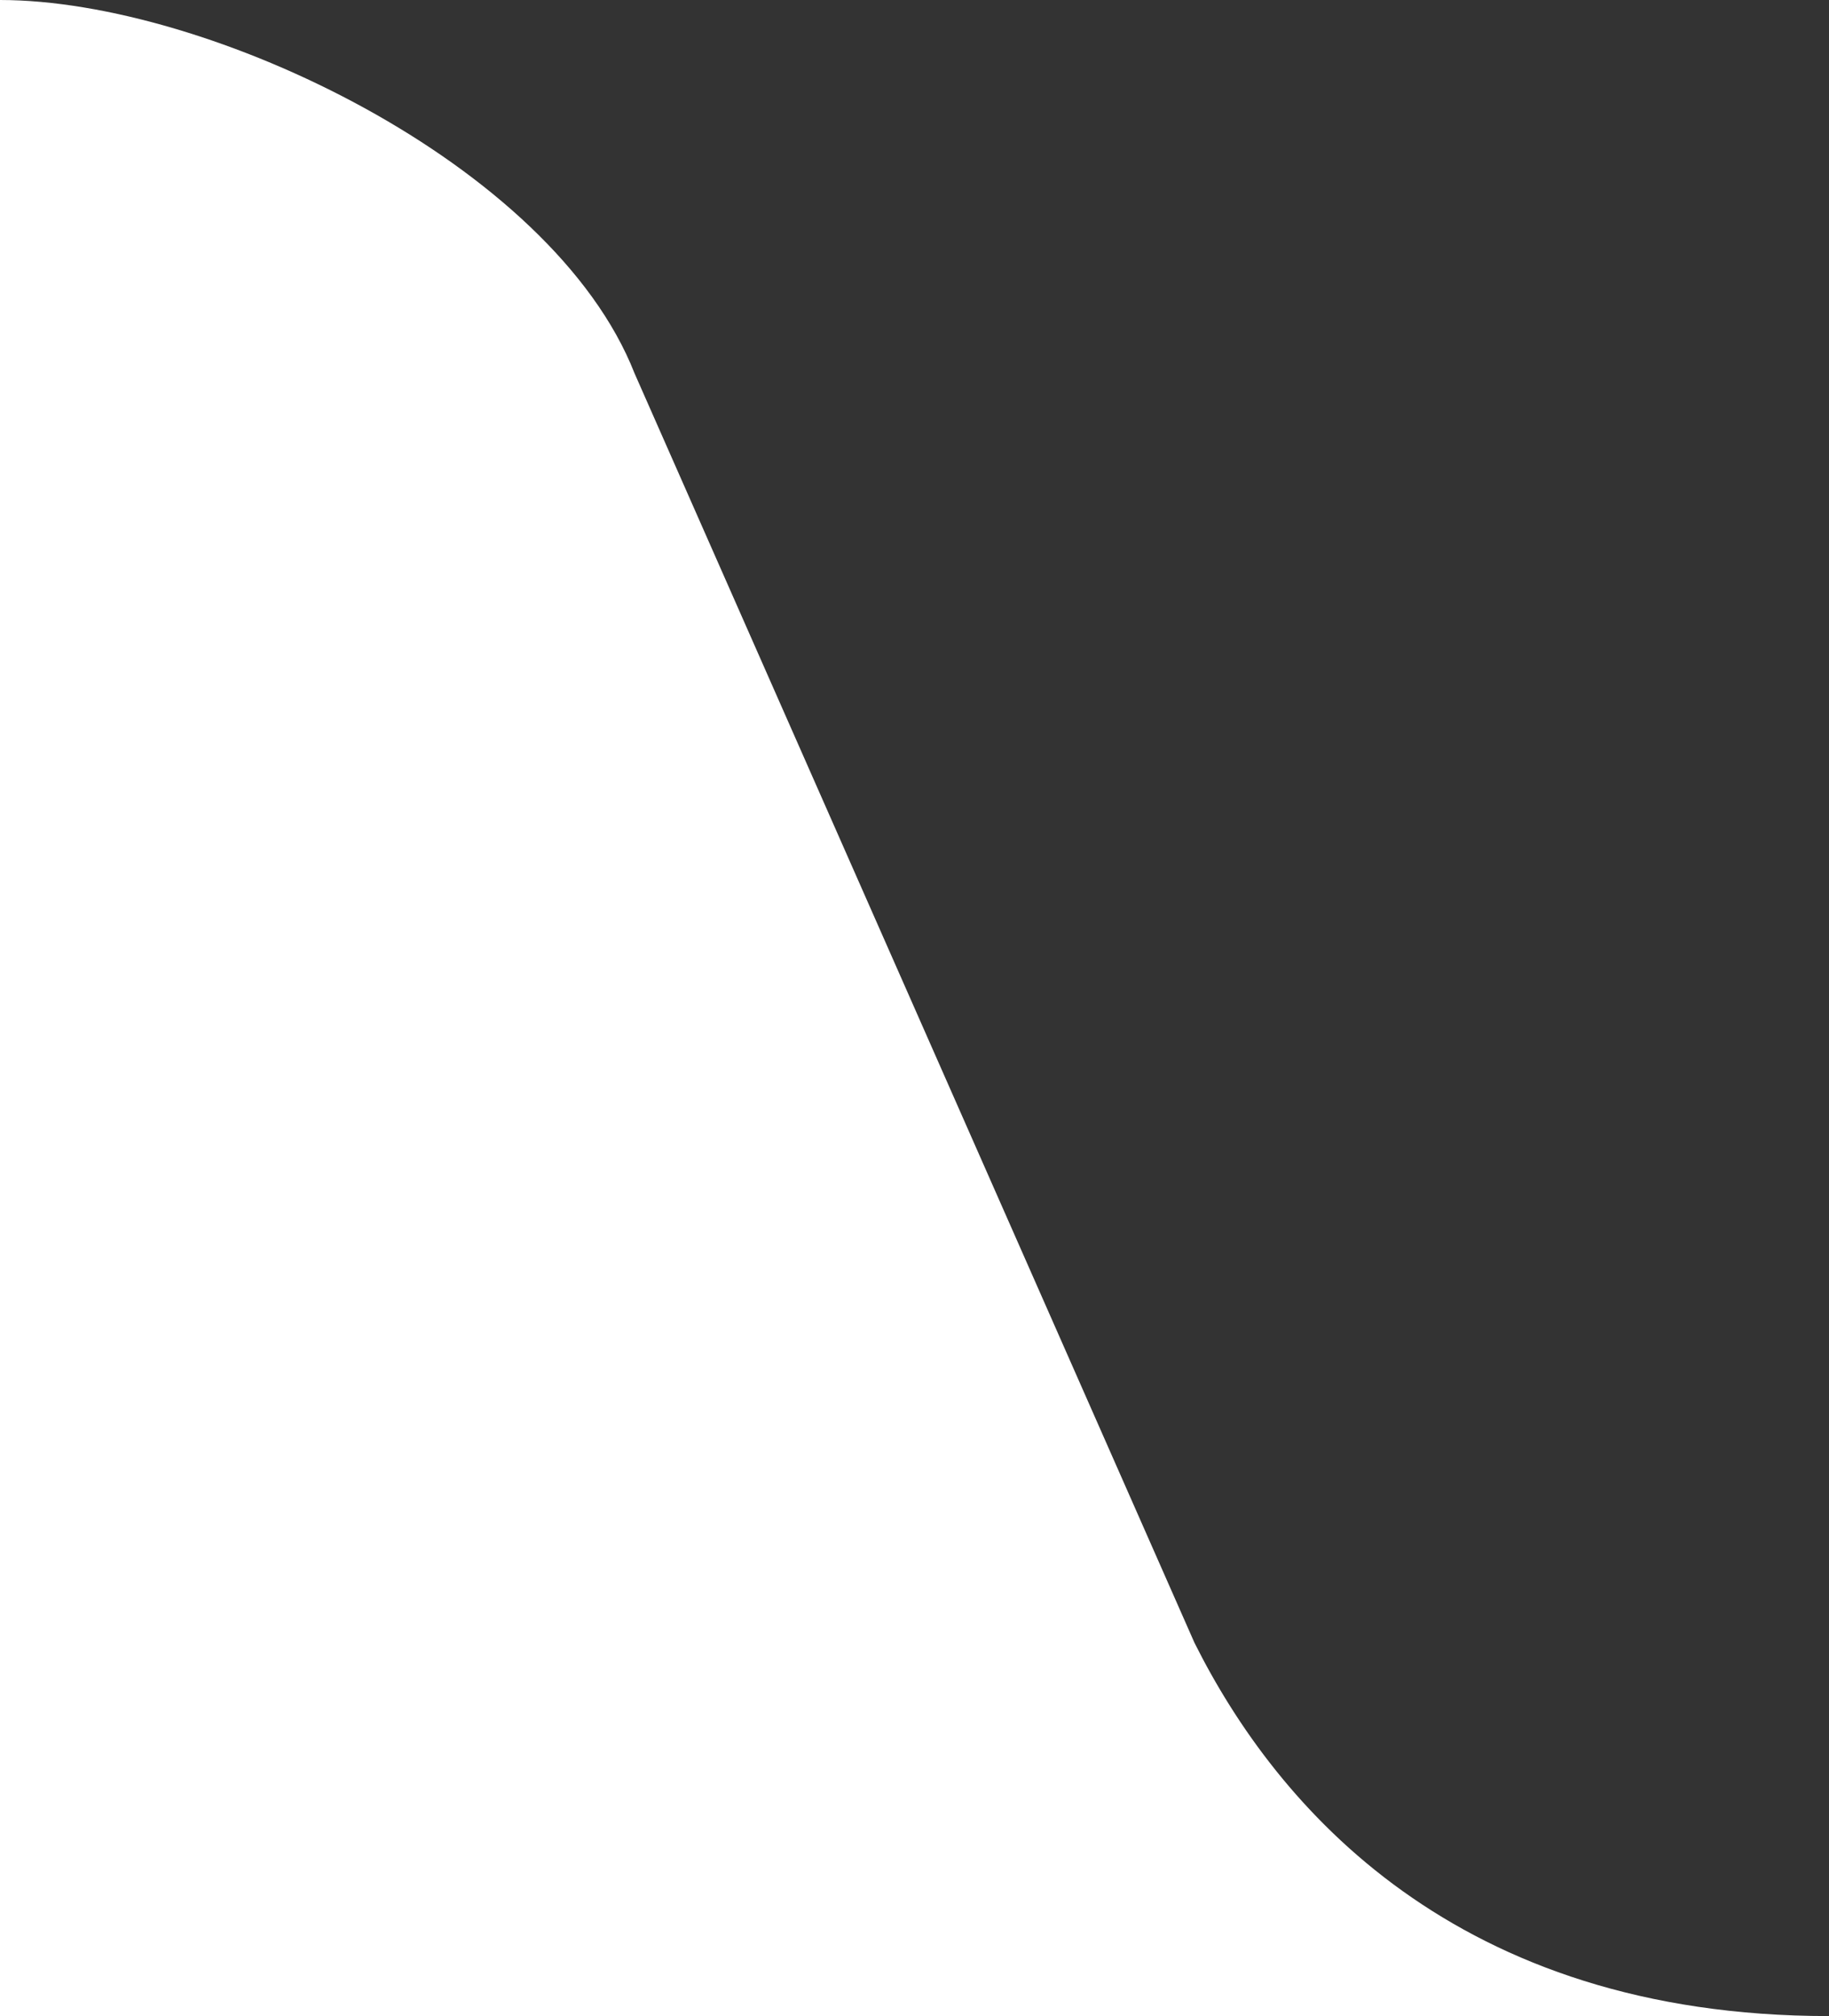 <?xml version="1.0" encoding="utf-8"?>
<!-- Generator: Adobe Illustrator 22.0.1, SVG Export Plug-In . SVG Version: 6.00 Build 0)  -->
<svg version="1.1" id="Calque_1" xmlns="http://www.w3.org/2000/svg" xmlns:xlink="http://www.w3.org/1999/xlink" x="0px" y="0px"
	 viewBox="0 0 24.5 27" style="enable-background:new 0 0 24.5 27;" xml:space="preserve" preserveAspectRatio="none">
<rect x="0" y="0" width="24.5" height="27" fill="#333333" stroke="none"/>
<style type="text/css">
	.st0{fill-rule:evenodd;clip-rule:evenodd;fill:#FFFFFF;}
</style>
<path class="st0" d="M0,27h24.5c-5,0-7.4-2.8-8.5-5L8.5,5C7.4,2.2,2.8,0,0,0V27z"/>
</svg>
